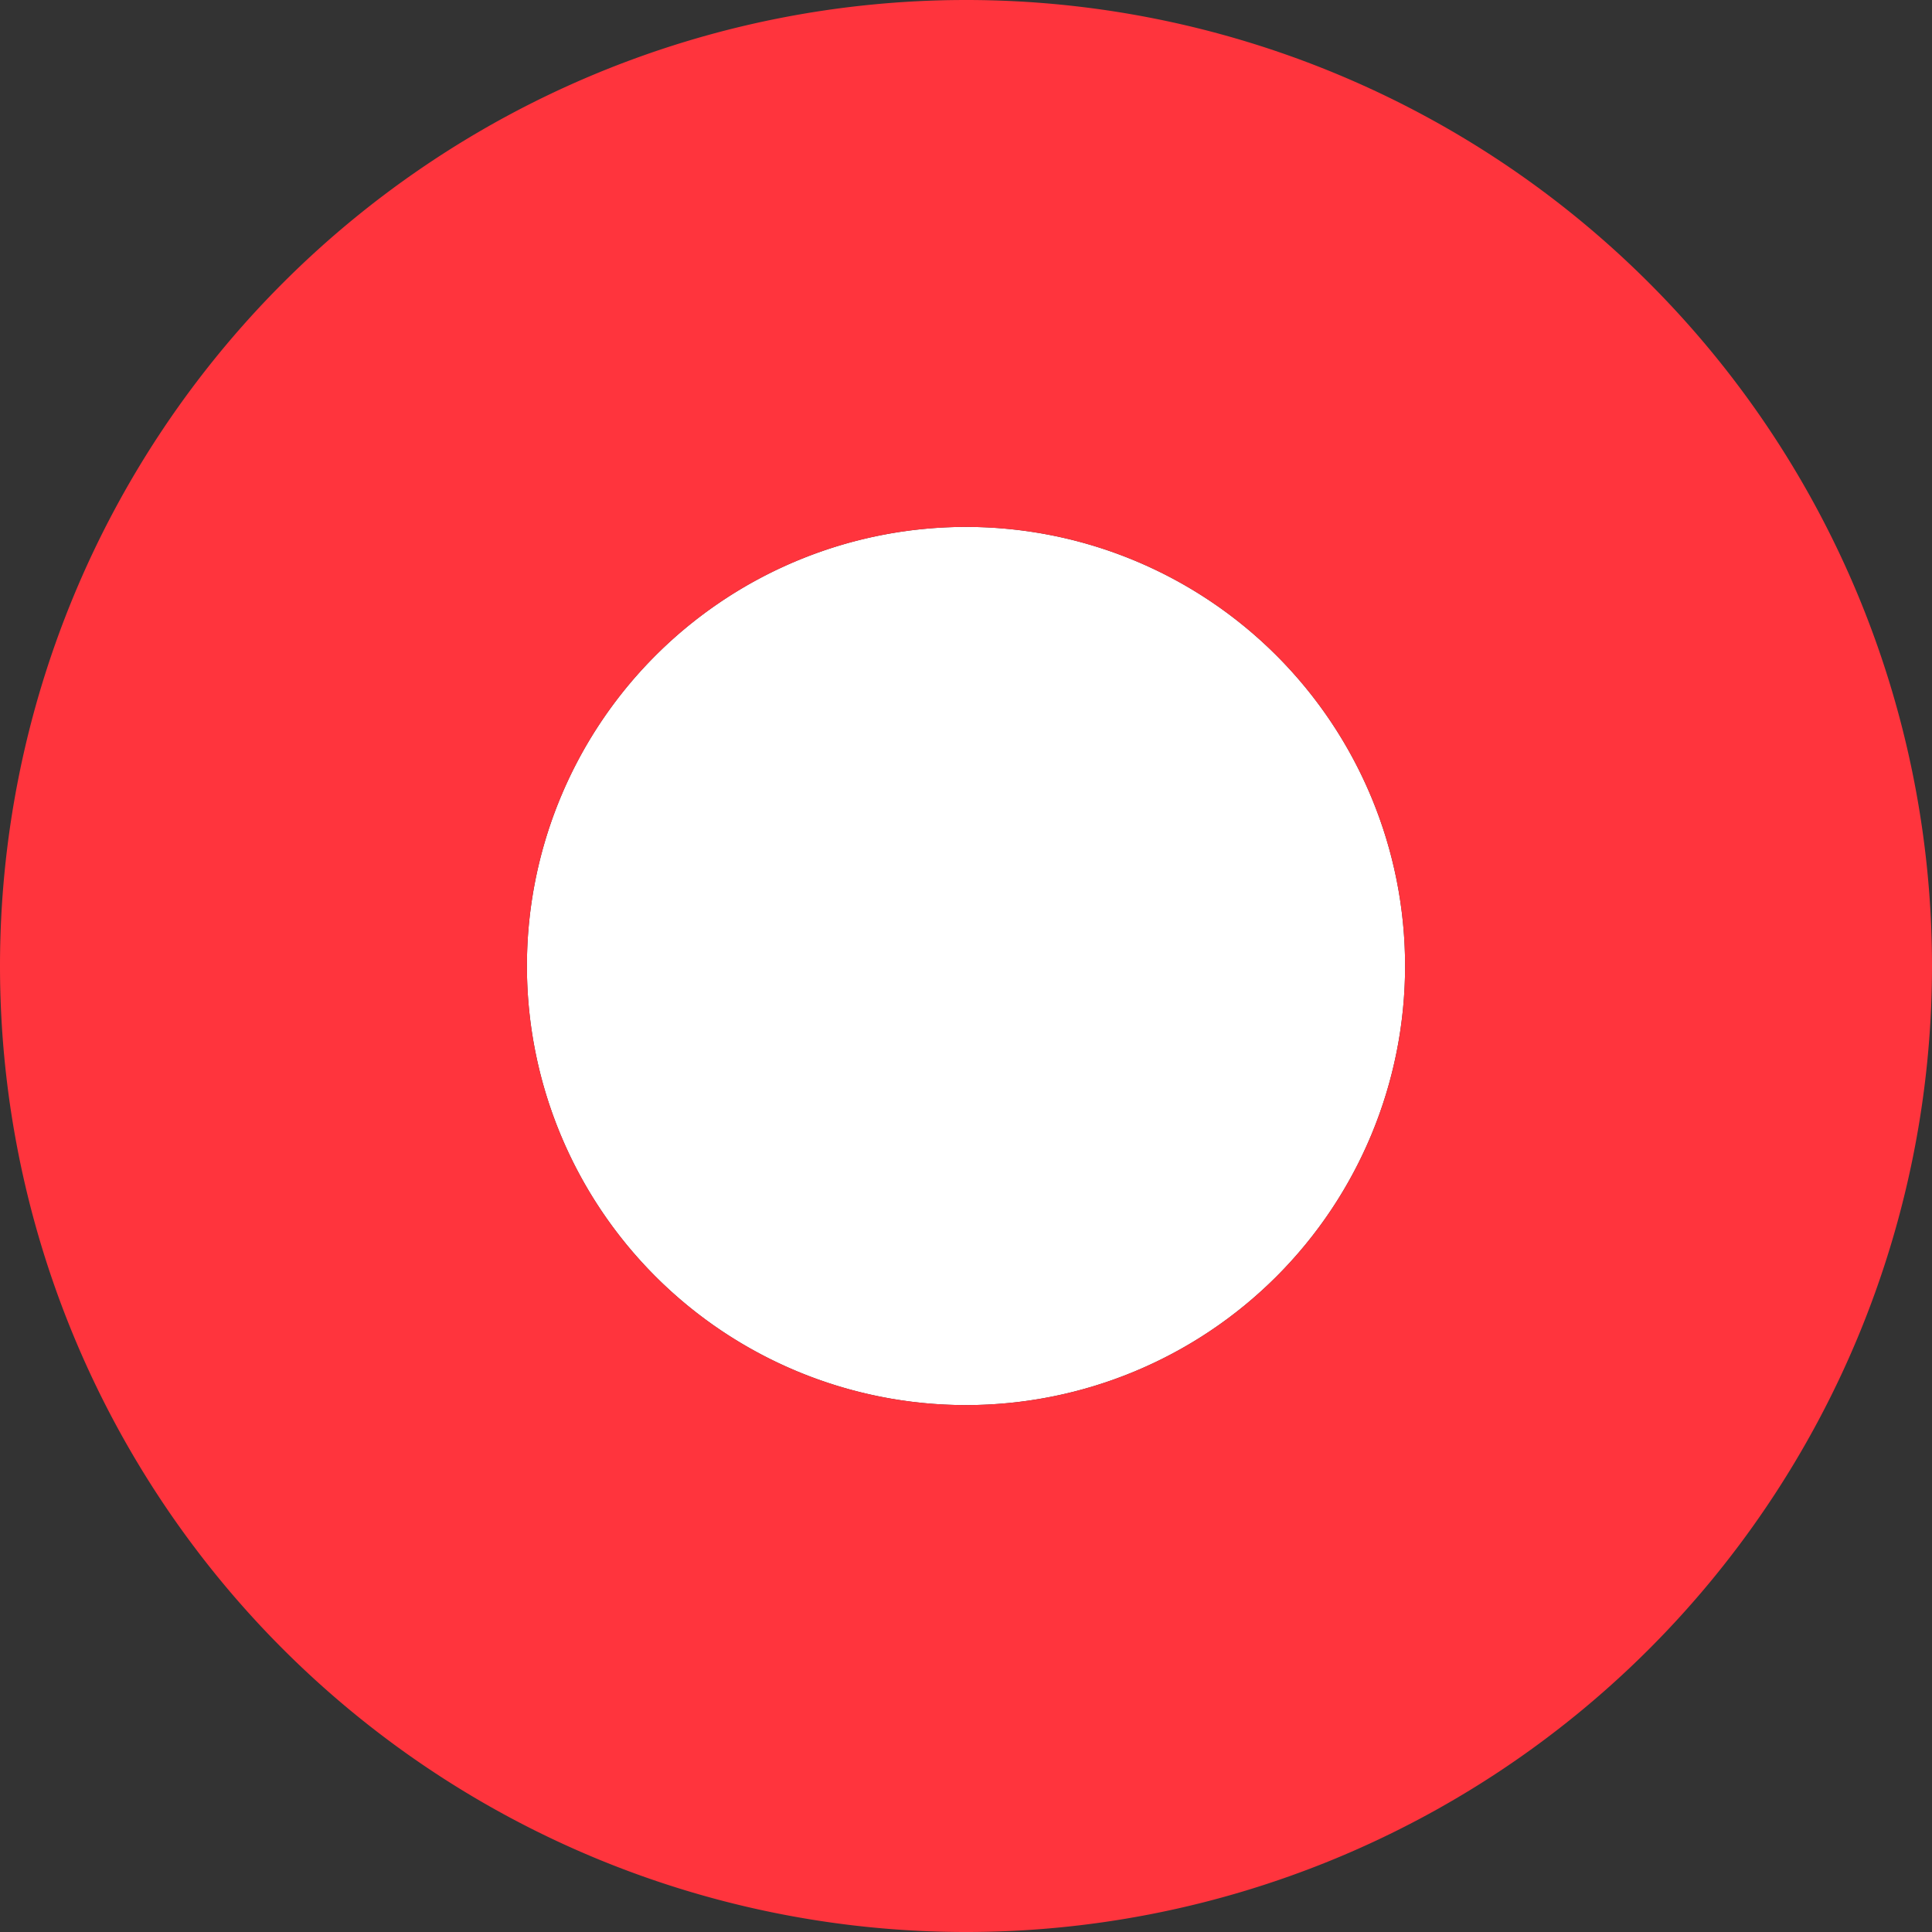 <svg xmlns="http://www.w3.org/2000/svg" width="11" height="11" viewBox="0 0 11 11"><rect x="0" y="0" width="11" height="11" fill="#333333" stroke="none"/><defs><clipPath id="djuwa"><path fill="#fff" d="M0 11V0h11v11zm3-5.5a2.5 2.5 0 1 0 5 0 2.5 2.5 0 0 0-5 0z"/></clipPath></defs><g><g><path fill="#fff" d="M5.5 3a2.5 2.5 0 1 1 0 5 2.5 2.5 0 0 1 0-5z"/><path fill="none" stroke="#ff343d" stroke-linecap="round" stroke-linejoin="round" stroke-miterlimit="20" stroke-width="6" d="M5.5 3a2.5 2.5 0 1 1 0 5 2.5 2.5 0 0 1 0-5z" clip-path="url(&quot;#djuwa&quot;)"/></g></g></svg>